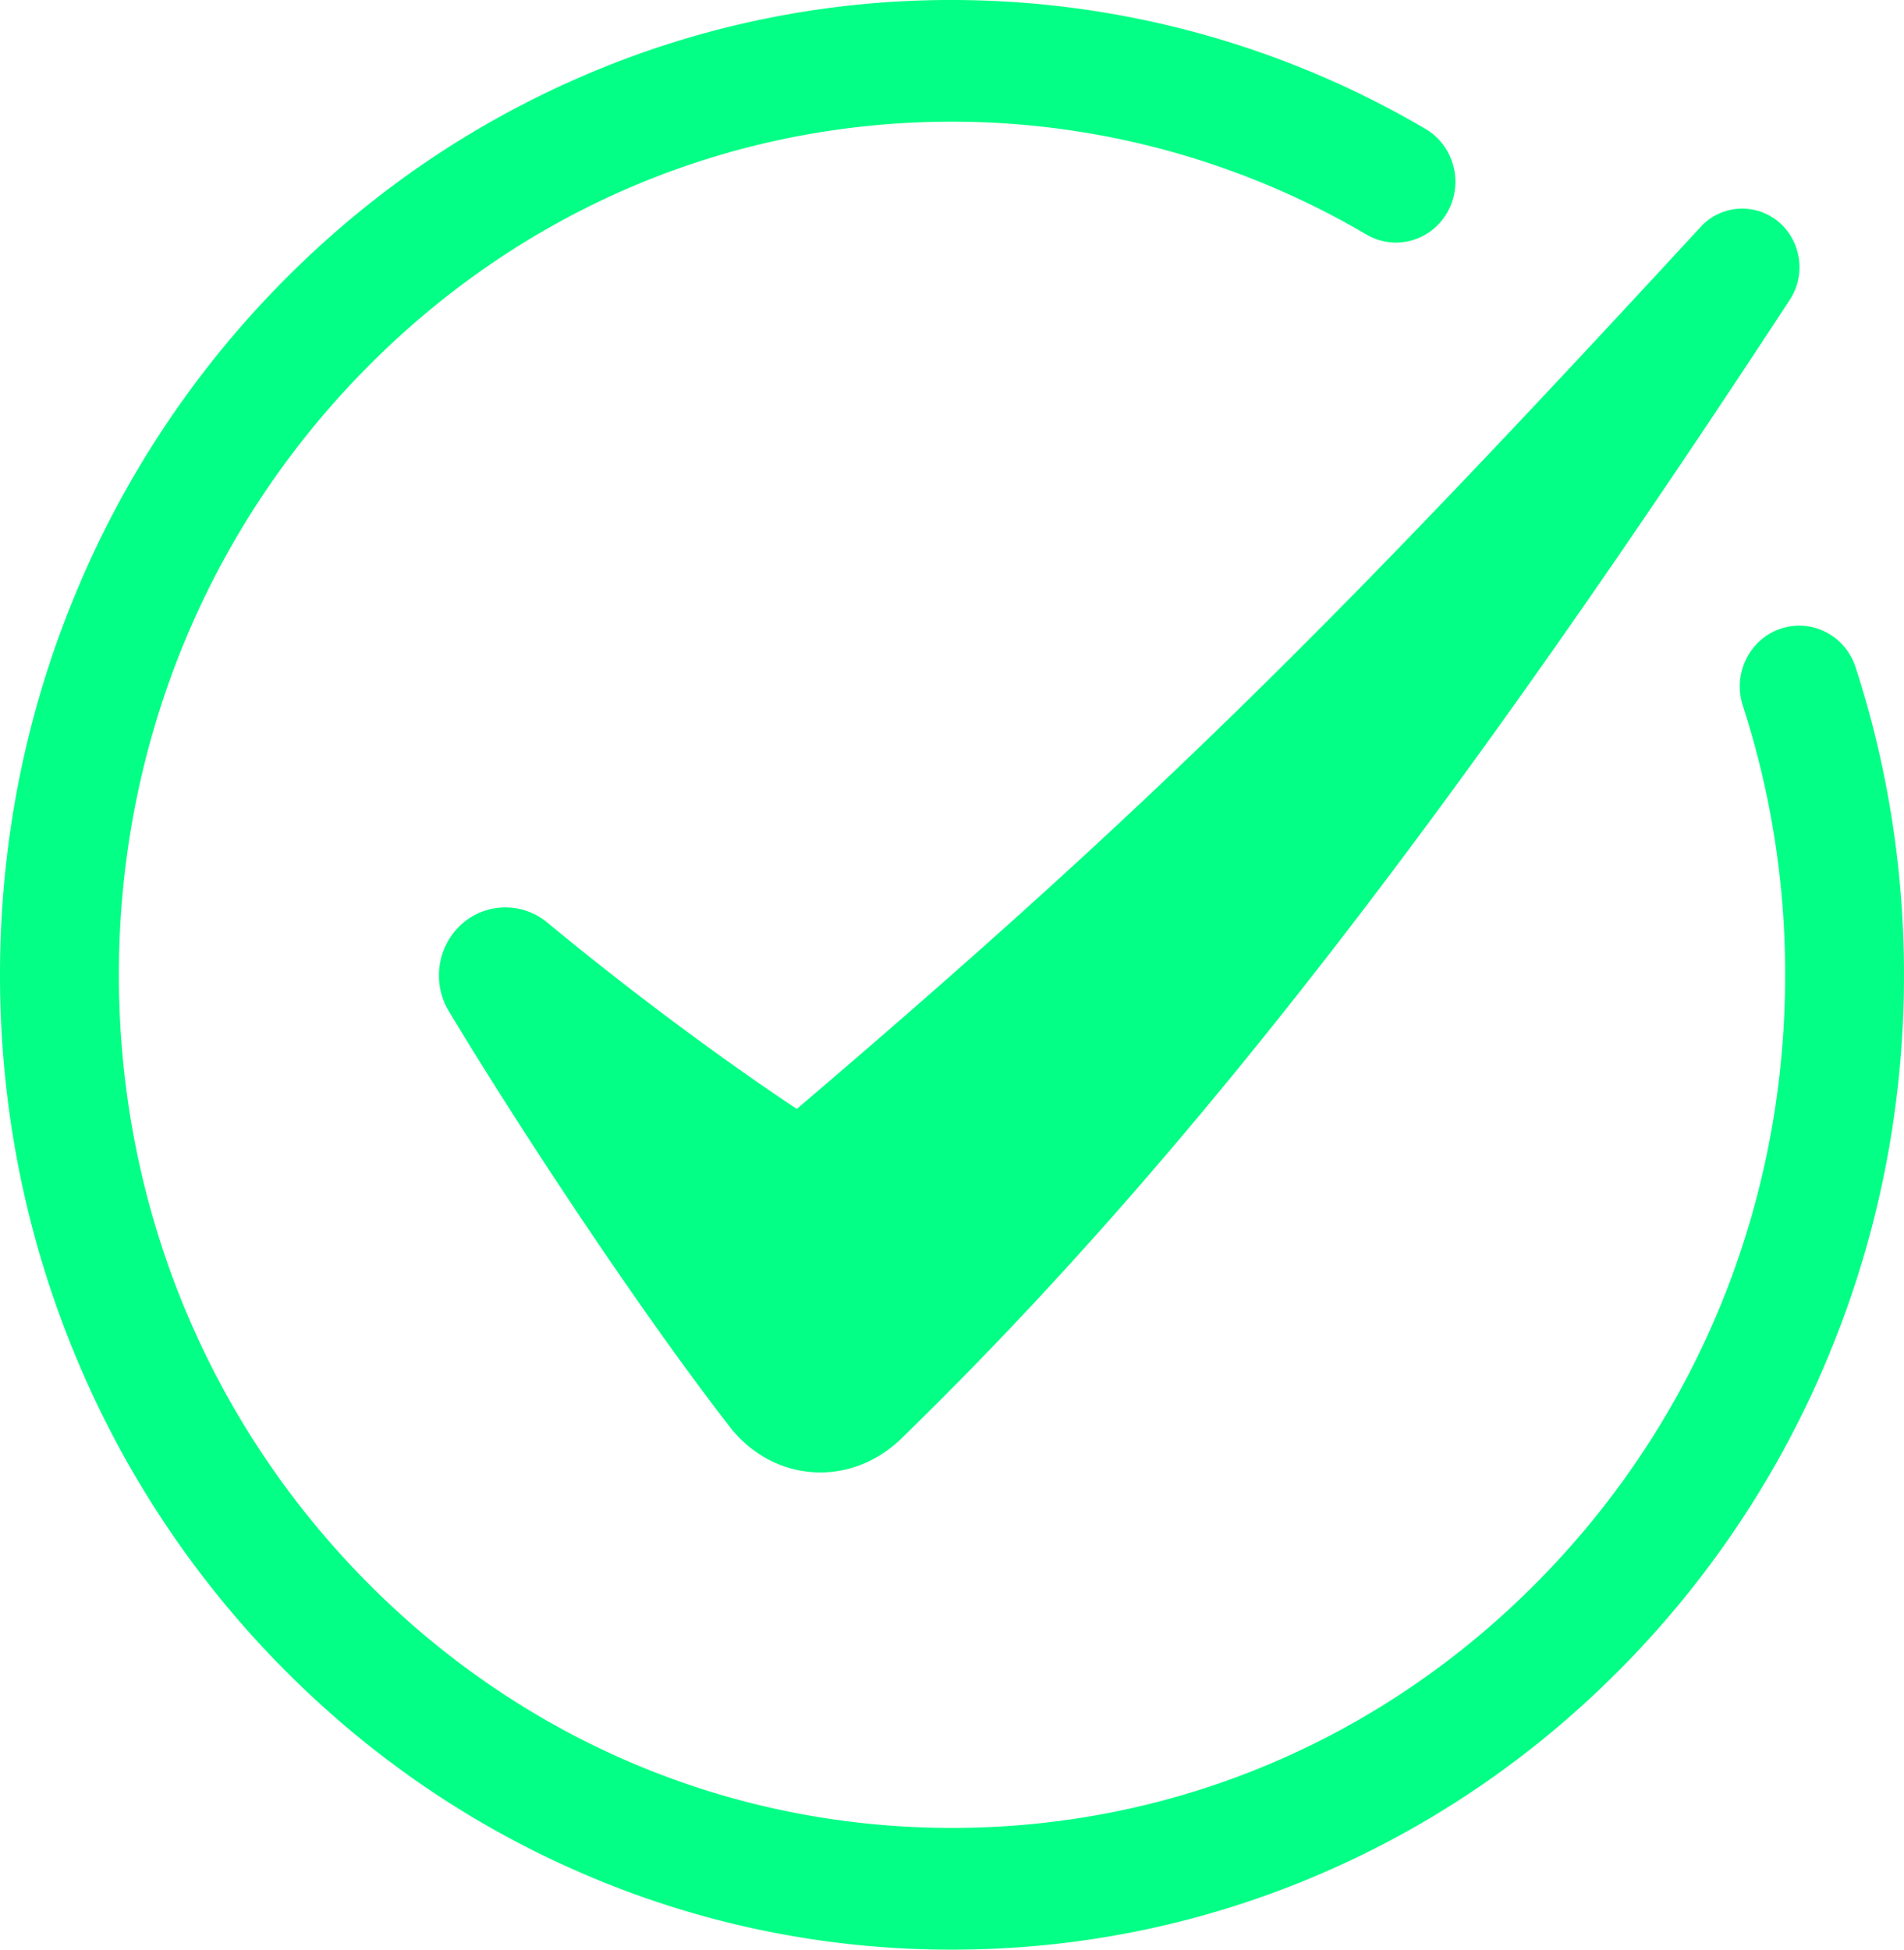 <svg id="id" width="84" height="86" fill="none" xmlns="http://www.w3.org/2000/svg"><g clip-path="url(#a)" fill="#03FF85"><path d="M12.302 73.405c3.856 3.948 8.348 7.049 13.349 9.214A40.9 40.9 0 0 0 42 86c5.669 0 11.17-1.138 16.349-3.38 5.001-2.165 9.493-5.266 13.35-9.214a42.922 42.922 0 0 0 8.999-13.667c2.19-5.303 3.301-10.934 3.301-16.738 0-4.639-.718-9.203-2.134-13.566-.456-1.406-1.94-2.168-3.314-1.7-1.374.467-2.118 1.986-1.661 3.392A38.394 38.394 0 0 1 78.757 43c0 10.051-3.824 19.502-10.766 26.609-6.943 7.108-16.172 11.022-25.99 11.022-9.818 0-19.048-3.915-25.99-11.022C9.068 62.501 5.245 53.052 5.245 43c0-10.051 3.824-19.502 10.766-26.609C22.95 9.283 32.18 5.368 42 5.368c6.424 0 12.745 1.721 18.28 4.976 1.256.738 2.859.295 3.58-.99.72-1.285.288-2.927-.968-3.665A41.252 41.252 0 0 0 42 0a40.916 40.916 0 0 0-16.35 3.38c-5 2.165-9.492 5.266-13.348 9.214a42.922 42.922 0 0 0-9 13.667C1.112 31.565 0 37.196 0 43s1.111 11.435 3.301 16.738a42.923 42.923 0 0 0 9 13.667Z"/><path d="M35.154 48.915s-4.988-3.243-11.011-8.222a2.89 2.89 0 0 0-4.19.531 3.063 3.063 0 0 0-.152 3.38c3.048 5.072 8.314 13.07 12.386 18.323 1.922 2.48 5.334 2.709 7.575.53 12.896-12.531 24.866-28.34 39.198-50.23.831-1.27.414-2.996-.902-3.719a2.484 2.484 0 0 0-3.03.503c-15.9 17.236-24.054 25.428-39.874 38.904Z"/></g><defs><clipPath id="a"><path fill="#fff" d="M0 0h84v86H0z"/></clipPath></defs></svg>
